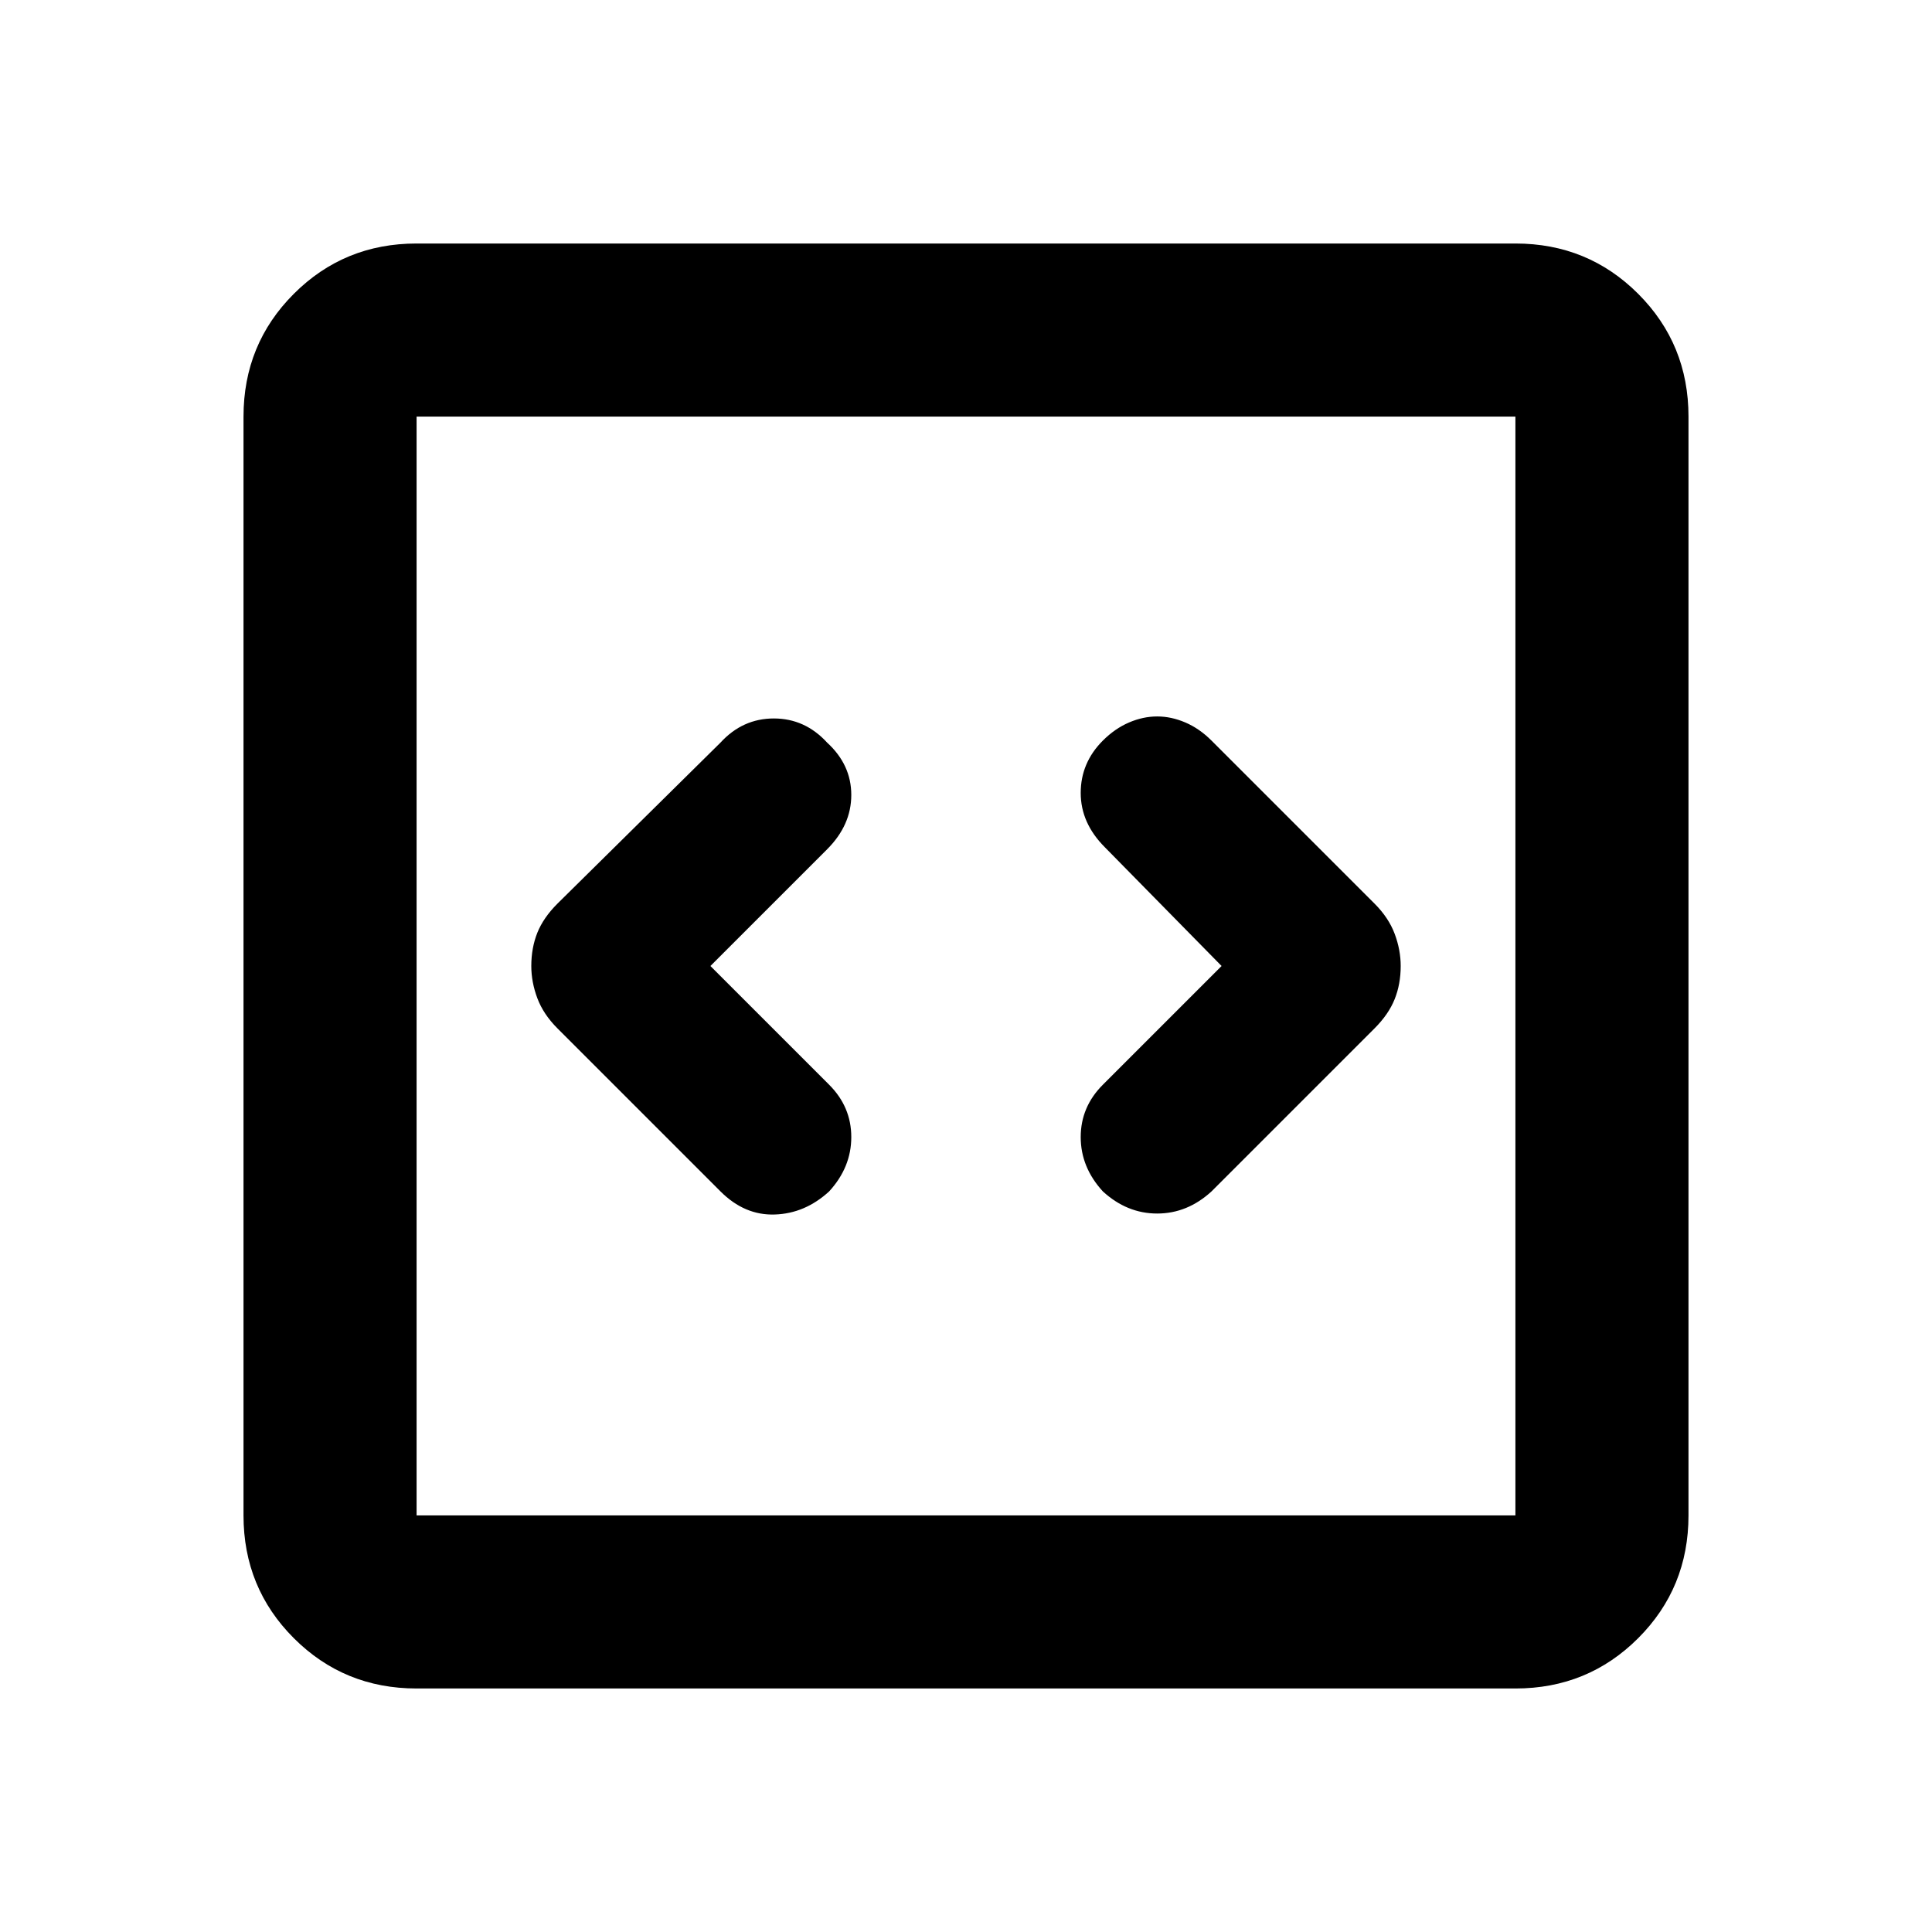 <svg xmlns="http://www.w3.org/2000/svg" height="24" width="24"><path d="m8.825 12 1.45-1.45q.3-.3.3-.675 0-.375-.3-.65-.275-.3-.662-.3-.388 0-.663.3l-2.025 2q-.175.175-.25.362-.075.188-.075.413 0 .2.075.4t.25.375L8.95 14.8q.3.3.675.287.375-.012.675-.287.275-.3.275-.675 0-.375-.275-.65Zm6.35 0L13.7 13.475q-.275.275-.275.65t.275.675q.3.275.675.275.375 0 .675-.275l2.025-2.025q.175-.175.25-.363.075-.187.075-.412 0-.2-.075-.4t-.25-.375L15.05 9.2q-.15-.15-.325-.225-.175-.075-.35-.075t-.35.075q-.175.075-.325.225-.275.275-.275.65t.3.675Zm-10 8.975q-.9 0-1.525-.625-.625-.625-.625-1.525V5.175q0-.9.625-1.525.625-.625 1.525-.625h13.65q.9 0 1.525.625.625.625.625 1.525v13.65q0 .9-.625 1.525-.625.625-1.525.625Zm0-2.15h13.65V5.175H5.175v13.65Zm0-13.65v13.65-13.65Z"/></svg>
